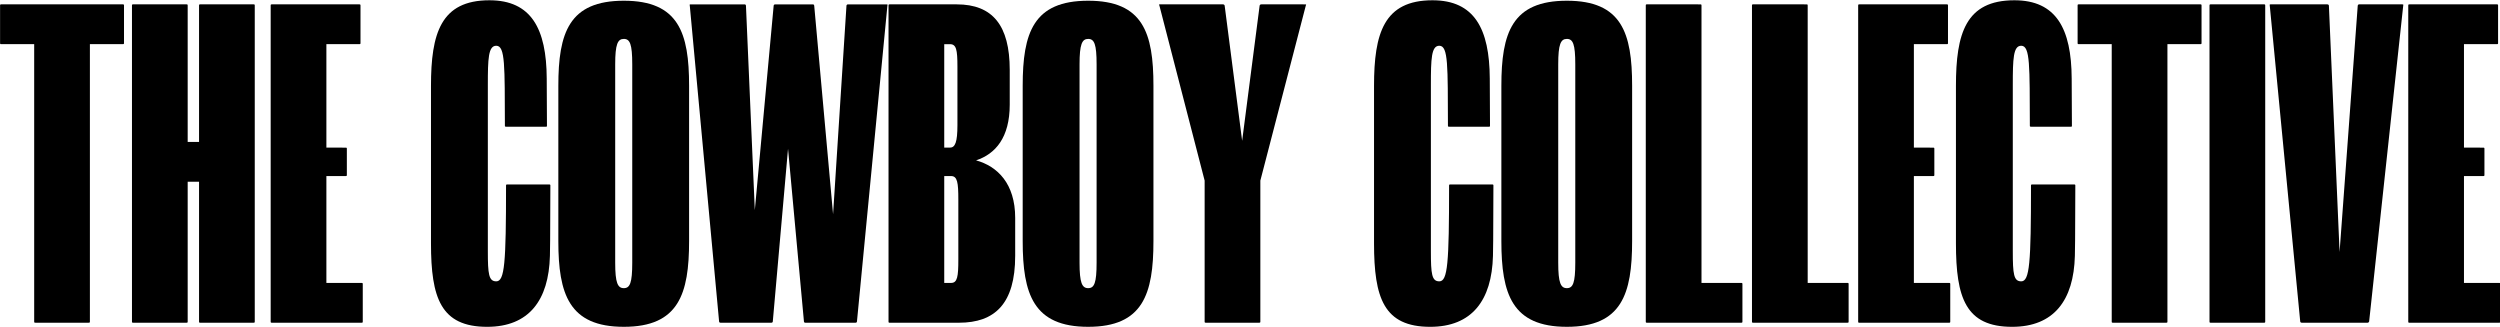 <?xml version="1.0" encoding="UTF-8" standalone="no"?>
<!-- Created with Inkscape (http://www.inkscape.org/) -->

<svg
   width="188.908mm"
   height="24.672mm"
   viewBox="0 0 188.908 24.672"
   version="1.1"
   id="svg5"
   xmlns="http://www.w3.org/2000/svg"
   xmlns:svg="http://www.w3.org/2000/svg">
  <defs
     id="defs2">
    <rect
       x="37.822"
       y="164.812"
       width="725.565"
       height="738.5"
       id="rect2960" />
    <rect
       x="37.822"
       y="164.812"
       width="725.565"
       height="738.5"
       id="rect4412" />
    <rect
       x="37.822"
       y="164.812"
       width="725.565"
       height="738.5"
       id="rect7652" />
  </defs>
  <g
     id="layer1"
     transform="translate(-10.007,-45.157)">
    <g
       aria-label="THE COWBOY COLLECTIVE"
       transform="matrix(1.031,0,0,1.031,-28.983,-130.785)"
       id="text2958"
       style="font-size:33.333px;line-height:1.25;letter-spacing:0px;word-spacing:0px;white-space:pre;shape-inside:url(#rect2960)">
      <path
         d="m 37.906,170.971 c -0.067,0 -0.083,0.017 -0.083,0.083 v 2.75 c 0,0.067 0.017,0.083 0.083,0.083 h 2.417 v 20.333 c 0,0.067 0.017,0.083 0.083,0.083 h 3.917 c 0.067,0 0.083,-0.017 0.083,-0.083 v -20.333 h 2.417 c 0.067,0 0.083,-0.017 0.083,-0.083 v -2.75 c 0,-0.067 -0.017,-0.083 -0.083,-0.083 z"
         style="font-weight:900;font-stretch:ultra-condensed;font-family:'MFEK Sans';-inkscape-font-specification:'MFEK Sans Heavy Ultra-Condensed'"
         id="path17208" />
      <path
         d="m 52.489,170.971 c -0.067,0 -0.083,0.017 -0.083,0.083 v 10 h -0.833 v -10 c 0,-0.067 -0.017,-0.083 -0.083,-0.083 h -3.917 c -0.067,0 -0.083,0.017 -0.083,0.083 v 23.167 c 0,0.067 0.017,0.083 0.083,0.083 h 3.917 c 0.067,0 0.083,-0.017 0.083,-0.083 v -10.25 h 0.833 v 10.25 c 0,0.067 0.017,0.083 0.083,0.083 h 3.917 c 0.067,0 0.083,-0.017 0.083,-0.083 v -23.167 c 0,-0.067 -0.017,-0.083 -0.083,-0.083 z"
         style="font-weight:900;font-stretch:ultra-condensed;font-family:'MFEK Sans';-inkscape-font-specification:'MFEK Sans Heavy Ultra-Condensed'"
         id="path17210" />
      <path
         d="m 61.739,181.471 v -7.583 h 2.417 c 0.067,0 0.083,-0.017 0.083,-0.083 v -2.75 c 0,-0.067 -0.017,-0.083 -0.083,-0.083 h -6.417 c -0.067,0 -0.083,0.017 -0.083,0.083 v 23.167 c 0,0.067 0.017,0.083 0.083,0.083 h 6.583 c 0.067,0 0.083,-0.017 0.083,-0.083 v -2.75 c 0,-0.067 -0.017,-0.083 -0.083,-0.083 h -2.583 v -7.833 h 1.417 c 0.067,0 0.083,-0.017 0.083,-0.083 v -1.917 c 0,-0.067 -0.017,-0.083 -0.083,-0.083 z"
         style="font-weight:900;font-stretch:ultra-condensed;font-family:'MFEK Sans';-inkscape-font-specification:'MFEK Sans Heavy Ultra-Condensed'"
         id="path17212" />
      <path
         d="m 78.155,184.255 c 0,-0.067 -0.017,-0.083 -0.083,-0.083 h -3.083 c -0.067,0 -0.083,0.017 -0.083,0.083 0,5.683 -0.1,7.017 -0.717,7.017 -0.55,0 -0.617,-0.533 -0.617,-2.2 v -12.2 c 0,-1.917 0.033,-2.867 0.617,-2.867 0.667,0 0.617,1.483 0.633,5.867 0,0.067 0.033,0.067 0.1,0.067 h 2.9 c 0.067,0 0.083,0 0.083,-0.067 0,-1 -0.017,-2.6 -0.017,-3.467 -0.017,-3.65 -1.133,-5.733 -4.2,-5.733 -3.567,0 -4.283,2.433 -4.283,6.267 V 188.488 c 0,4 0.717,6.117 4.117,6.117 3.05,0 4.517,-1.933 4.6,-5.2 0.033,-1.217 0.017,-3.867 0.033,-5.15 z"
         style="font-weight:900;font-stretch:ultra-condensed;font-family:'MFEK Sans';-inkscape-font-specification:'MFEK Sans Heavy Ultra-Condensed'"
         id="path17214" />
      <path
         d="m 78.739,188.321 c 0,3.883 0.783,6.283 4.8,6.283 4.017,0 4.783,-2.4 4.783,-6.283 v -11.383 c 0,-3.883 -0.767,-6.233 -4.783,-6.233 -4.017,0 -4.8,2.35 -4.8,6.233 z m 4.167,1.583 v -14.533 c 0,-1.483 0.183,-1.867 0.633,-1.867 0.45,0 0.617,0.383 0.617,1.867 v 14.533 c 0,1.483 -0.167,1.867 -0.617,1.867 -0.45,0 -0.633,-0.383 -0.633,-1.867 z"
         style="font-weight:900;font-stretch:ultra-condensed;font-family:'MFEK Sans';-inkscape-font-specification:'MFEK Sans Heavy Ultra-Condensed'"
         id="path17216" />
      <path
         d="m 93.139,186.055 -0.65,-15 c -0.017,-0.05 -0.033,-0.083 -0.1,-0.083 H 88.422 c -0.067,0 -0.067,0.033 -0.05,0.083 l 2.15,23.167 c 0.017,0.067 0.05,0.083 0.117,0.083 h 3.7 c 0.067,0 0.1,-0.017 0.117,-0.083 l 1.117,-12.667 1.167,12.667 c 0.017,0.067 0.05,0.083 0.1,0.083 h 3.667 c 0.067,0 0.1,-0.017 0.117,-0.083 l 2.233,-23.167 c 0.017,-0.05 0.017,-0.083 -0.05,-0.083 h -2.833 c -0.067,0 -0.1,0.033 -0.117,0.083 l -0.983,15.3 -1.383,-15.3 c -0.017,-0.05 -0.033,-0.083 -0.1,-0.083 H 94.639 c -0.067,0 -0.1,0.033 -0.117,0.083 z"
         style="font-weight:900;font-stretch:ultra-condensed;font-family:'MFEK Sans';-inkscape-font-specification:'MFEK Sans Heavy Ultra-Condensed'"
         id="path17218" />
      <path
         d="m 112.222,189.405 v -2.783 c 0,-2.517 -1.3,-3.783 -2.867,-4.217 1.417,-0.467 2.467,-1.667 2.467,-4.083 v -2.55 c 0,-3.25 -1.25,-4.8 -3.883,-4.8 h -4.917 c -0.067,0 -0.083,0.017 -0.083,0.083 v 23.167 c 0,0.067 0.017,0.083 0.083,0.083 h 5.083 c 2.633,0 4.117,-1.4 4.117,-4.9 z m -5.2,-7.933 v -7.583 h 0.417 c 0.467,0 0.55,0.4 0.55,1.65 v 4.283 c 0,1.25 -0.167,1.65 -0.55,1.65 z m 0.5,2.083 c 0.467,0 0.533,0.483 0.533,1.733 v 4.383 c 0,1.25 -0.067,1.717 -0.533,1.717 h -0.5 v -7.833 z"
         style="font-weight:900;font-stretch:ultra-condensed;font-family:'MFEK Sans';-inkscape-font-specification:'MFEK Sans Heavy Ultra-Condensed'"
         id="path17220" />
      <path
         d="m 112.772,188.321 c 0,3.883 0.783,6.283 4.8,6.283 4.017,0 4.783,-2.4 4.783,-6.283 v -11.383 c 0,-3.883 -0.767,-6.233 -4.783,-6.233 -4.017,0 -4.8,2.35 -4.8,6.233 z m 4.167,1.583 v -14.533 c 0,-1.483 0.183,-1.867 0.633,-1.867 0.45,0 0.617,0.383 0.617,1.867 v 14.533 c 0,1.483 -0.167,1.867 -0.617,1.867 -0.45,0 -0.633,-0.383 -0.633,-1.867 z"
         style="font-weight:900;font-stretch:ultra-condensed;font-family:'MFEK Sans';-inkscape-font-specification:'MFEK Sans Heavy Ultra-Condensed'"
         id="path17222" />
      <path
         d="m 130.272,170.971 c -0.067,0 -0.1,0.017 -0.133,0.083 l -1.283,9.917 -1.283,-9.917 c -0.033,-0.067 -0.067,-0.083 -0.133,-0.083 h -4.617 c -0.067,0 -0.067,0.017 -0.033,0.083 l 3.317,12.833 v 10.333 c 0,0.067 0.017,0.083 0.083,0.083 h 3.917 c 0.067,0 0.083,-0.017 0.083,-0.083 V 183.888 l 3.333,-12.833 c 0.033,-0.067 0.033,-0.083 -0.033,-0.083 z"
         style="font-weight:900;font-stretch:ultra-condensed;font-family:'MFEK Sans';-inkscape-font-specification:'MFEK Sans Heavy Ultra-Condensed'"
         id="path17224" />
      <path
         d="m 147.272,184.255 c 0,-0.067 -0.017,-0.083 -0.083,-0.083 h -3.083 c -0.067,0 -0.083,0.017 -0.083,0.083 0,5.683 -0.1,7.017 -0.717,7.017 -0.55,0 -0.617,-0.533 -0.617,-2.2 v -12.2 c 0,-1.917 0.033,-2.867 0.617,-2.867 0.667,0 0.617,1.483 0.633,5.867 0,0.067 0.033,0.067 0.1,0.067 h 2.9 c 0.067,0 0.083,0 0.083,-0.067 0,-1 -0.017,-2.6 -0.017,-3.467 -0.017,-3.65 -1.133,-5.733 -4.2,-5.733 -3.567,0 -4.283,2.433 -4.283,6.267 V 188.488 c 0,4 0.717,6.117 4.117,6.117 3.05,0 4.517,-1.933 4.6,-5.2 0.033,-1.217 0.017,-3.867 0.033,-5.15 z"
         style="font-weight:900;font-stretch:ultra-condensed;font-family:'MFEK Sans';-inkscape-font-specification:'MFEK Sans Heavy Ultra-Condensed'"
         id="path17226" />
      <path
         d="m 147.855,188.321 c 0,3.883 0.783,6.283 4.8,6.283 4.017,0 4.783,-2.4 4.783,-6.283 v -11.383 c 0,-3.883 -0.767,-6.233 -4.783,-6.233 -4.017,0 -4.8,2.35 -4.8,6.233 z m 4.167,1.583 v -14.533 c 0,-1.483 0.183,-1.867 0.633,-1.867 0.45,0 0.617,0.383 0.617,1.867 v 14.533 c 0,1.483 -0.167,1.867 -0.617,1.867 -0.45,0 -0.633,-0.383 -0.633,-1.867 z"
         style="font-weight:900;font-stretch:ultra-condensed;font-family:'MFEK Sans';-inkscape-font-specification:'MFEK Sans Heavy Ultra-Condensed'"
         id="path17228" />
      <path
         d="m 158.522,170.971 c -0.067,0 -0.083,0.017 -0.083,0.083 v 23.167 c 0,0.067 0.017,0.083 0.083,0.083 h 6.917 c 0.067,0 0.083,-0.017 0.083,-0.083 v -2.75 c 0,-0.067 -0.017,-0.083 -0.083,-0.083 h -2.917 v -20.333 c 0,-0.067 -0.017,-0.083 -0.083,-0.083 z"
         style="font-weight:900;font-stretch:ultra-condensed;font-family:'MFEK Sans';-inkscape-font-specification:'MFEK Sans Heavy Ultra-Condensed'"
         id="path17230" />
      <path
         d="m 166.305,170.971 c -0.067,0 -0.083,0.017 -0.083,0.083 v 23.167 c 0,0.067 0.017,0.083 0.083,0.083 h 6.917 c 0.067,0 0.083,-0.017 0.083,-0.083 v -2.75 c 0,-0.067 -0.017,-0.083 -0.083,-0.083 h -2.917 v -20.333 c 0,-0.067 -0.017,-0.083 -0.083,-0.083 z"
         style="font-weight:900;font-stretch:ultra-condensed;font-family:'MFEK Sans';-inkscape-font-specification:'MFEK Sans Heavy Ultra-Condensed'"
         id="path17232" />
      <path
         d="m 178.088,181.471 v -7.583 h 2.417 c 0.067,0 0.083,-0.017 0.083,-0.083 v -2.75 c 0,-0.067 -0.017,-0.083 -0.083,-0.083 h -6.417 c -0.067,0 -0.083,0.017 -0.083,0.083 v 23.167 c 0,0.067 0.017,0.083 0.083,0.083 h 6.583 c 0.067,0 0.083,-0.017 0.083,-0.083 v -2.75 c 0,-0.067 -0.017,-0.083 -0.083,-0.083 h -2.583 v -7.833 h 1.417 c 0.067,0 0.083,-0.017 0.083,-0.083 v -1.917 c 0,-0.067 -0.017,-0.083 -0.083,-0.083 z"
         style="font-weight:900;font-stretch:ultra-condensed;font-family:'MFEK Sans';-inkscape-font-specification:'MFEK Sans Heavy Ultra-Condensed'"
         id="path17234" />
      <path
         d="m 189.921,184.255 c 0,-0.067 -0.017,-0.083 -0.083,-0.083 h -3.083 c -0.067,0 -0.083,0.017 -0.083,0.083 0,5.683 -0.1,7.017 -0.717,7.017 -0.55,0 -0.617,-0.533 -0.617,-2.2 v -12.2 c 0,-1.917 0.033,-2.867 0.617,-2.867 0.667,0 0.617,1.483 0.633,5.867 0,0.067 0.033,0.067 0.1,0.067 h 2.9 c 0.067,0 0.083,0 0.083,-0.067 0,-1 -0.017,-2.6 -0.017,-3.467 -0.017,-3.65 -1.133,-5.733 -4.2,-5.733 -3.567,0 -4.283,2.433 -4.283,6.267 V 188.488 c 0,4 0.717,6.117 4.117,6.117 3.05,0 4.517,-1.933 4.6,-5.2 0.033,-1.217 0.017,-3.867 0.033,-5.15 z"
         style="font-weight:900;font-stretch:ultra-condensed;font-family:'MFEK Sans';-inkscape-font-specification:'MFEK Sans Heavy Ultra-Condensed'"
         id="path17236" />
      <path
         d="m 190.171,170.971 c -0.067,0 -0.083,0.017 -0.083,0.083 v 2.75 c 0,0.067 0.017,0.083 0.083,0.083 h 2.417 v 20.333 c 0,0.067 0.017,0.083 0.083,0.083 h 3.917 c 0.067,0 0.083,-0.017 0.083,-0.083 v -20.333 h 2.417 c 0.067,0 0.083,-0.017 0.083,-0.083 v -2.75 c 0,-0.067 -0.017,-0.083 -0.083,-0.083 z"
         style="font-weight:900;font-stretch:ultra-condensed;font-family:'MFEK Sans';-inkscape-font-specification:'MFEK Sans Heavy Ultra-Condensed'"
         id="path17238" />
      <path
         d="m 199.838,170.971 c -0.067,0 -0.083,0.017 -0.083,0.083 v 23.167 c 0,0.067 0.017,0.083 0.083,0.083 h 3.917 c 0.067,0 0.083,-0.017 0.083,-0.083 v -23.167 c 0,-0.067 -0.017,-0.083 -0.083,-0.083 z"
         style="font-weight:900;font-stretch:ultra-condensed;font-family:'MFEK Sans';-inkscape-font-specification:'MFEK Sans Heavy Ultra-Condensed'"
         id="path17240" />
      <path
         d="m 209.288,189.121 -0.783,-18.067 c -0.033,-0.083 -0.083,-0.083 -0.117,-0.083 h -4.167 c -0.083,0 -0.05,0.067 -0.05,0.083 l 2.233,23.167 c 0.017,0.067 0.067,0.083 0.117,0.083 h 4.833 c 0.033,0 0.067,-0.017 0.1,-0.083 l 2.5,-23.167 c 0.033,-0.083 -0.033,-0.083 -0.067,-0.083 h -3.167 c -0.067,0 -0.083,0.05 -0.1,0.083 z"
         style="font-weight:900;font-stretch:ultra-condensed;font-family:'MFEK Sans';-inkscape-font-specification:'MFEK Sans Heavy Ultra-Condensed'"
         id="path17242" />
      <path
         d="m 218.405,181.471 v -7.583 h 2.417 c 0.067,0 0.083,-0.017 0.083,-0.083 v -2.75 c 0,-0.067 -0.017,-0.083 -0.083,-0.083 h -6.417 c -0.067,0 -0.083,0.017 -0.083,0.083 v 23.167 c 0,0.067 0.017,0.083 0.083,0.083 h 6.583 c 0.067,0 0.083,-0.017 0.083,-0.083 v -2.75 c 0,-0.067 -0.017,-0.083 -0.083,-0.083 h -2.583 v -7.833 h 1.417 c 0.067,0 0.083,-0.017 0.083,-0.083 v -1.917 c 0,-0.067 -0.017,-0.083 -0.083,-0.083 z"
         style="font-weight:900;font-stretch:ultra-condensed;font-family:'MFEK Sans';-inkscape-font-specification:'MFEK Sans Heavy Ultra-Condensed'"
         id="path17244" />
    </g>
  </g>
</svg>
